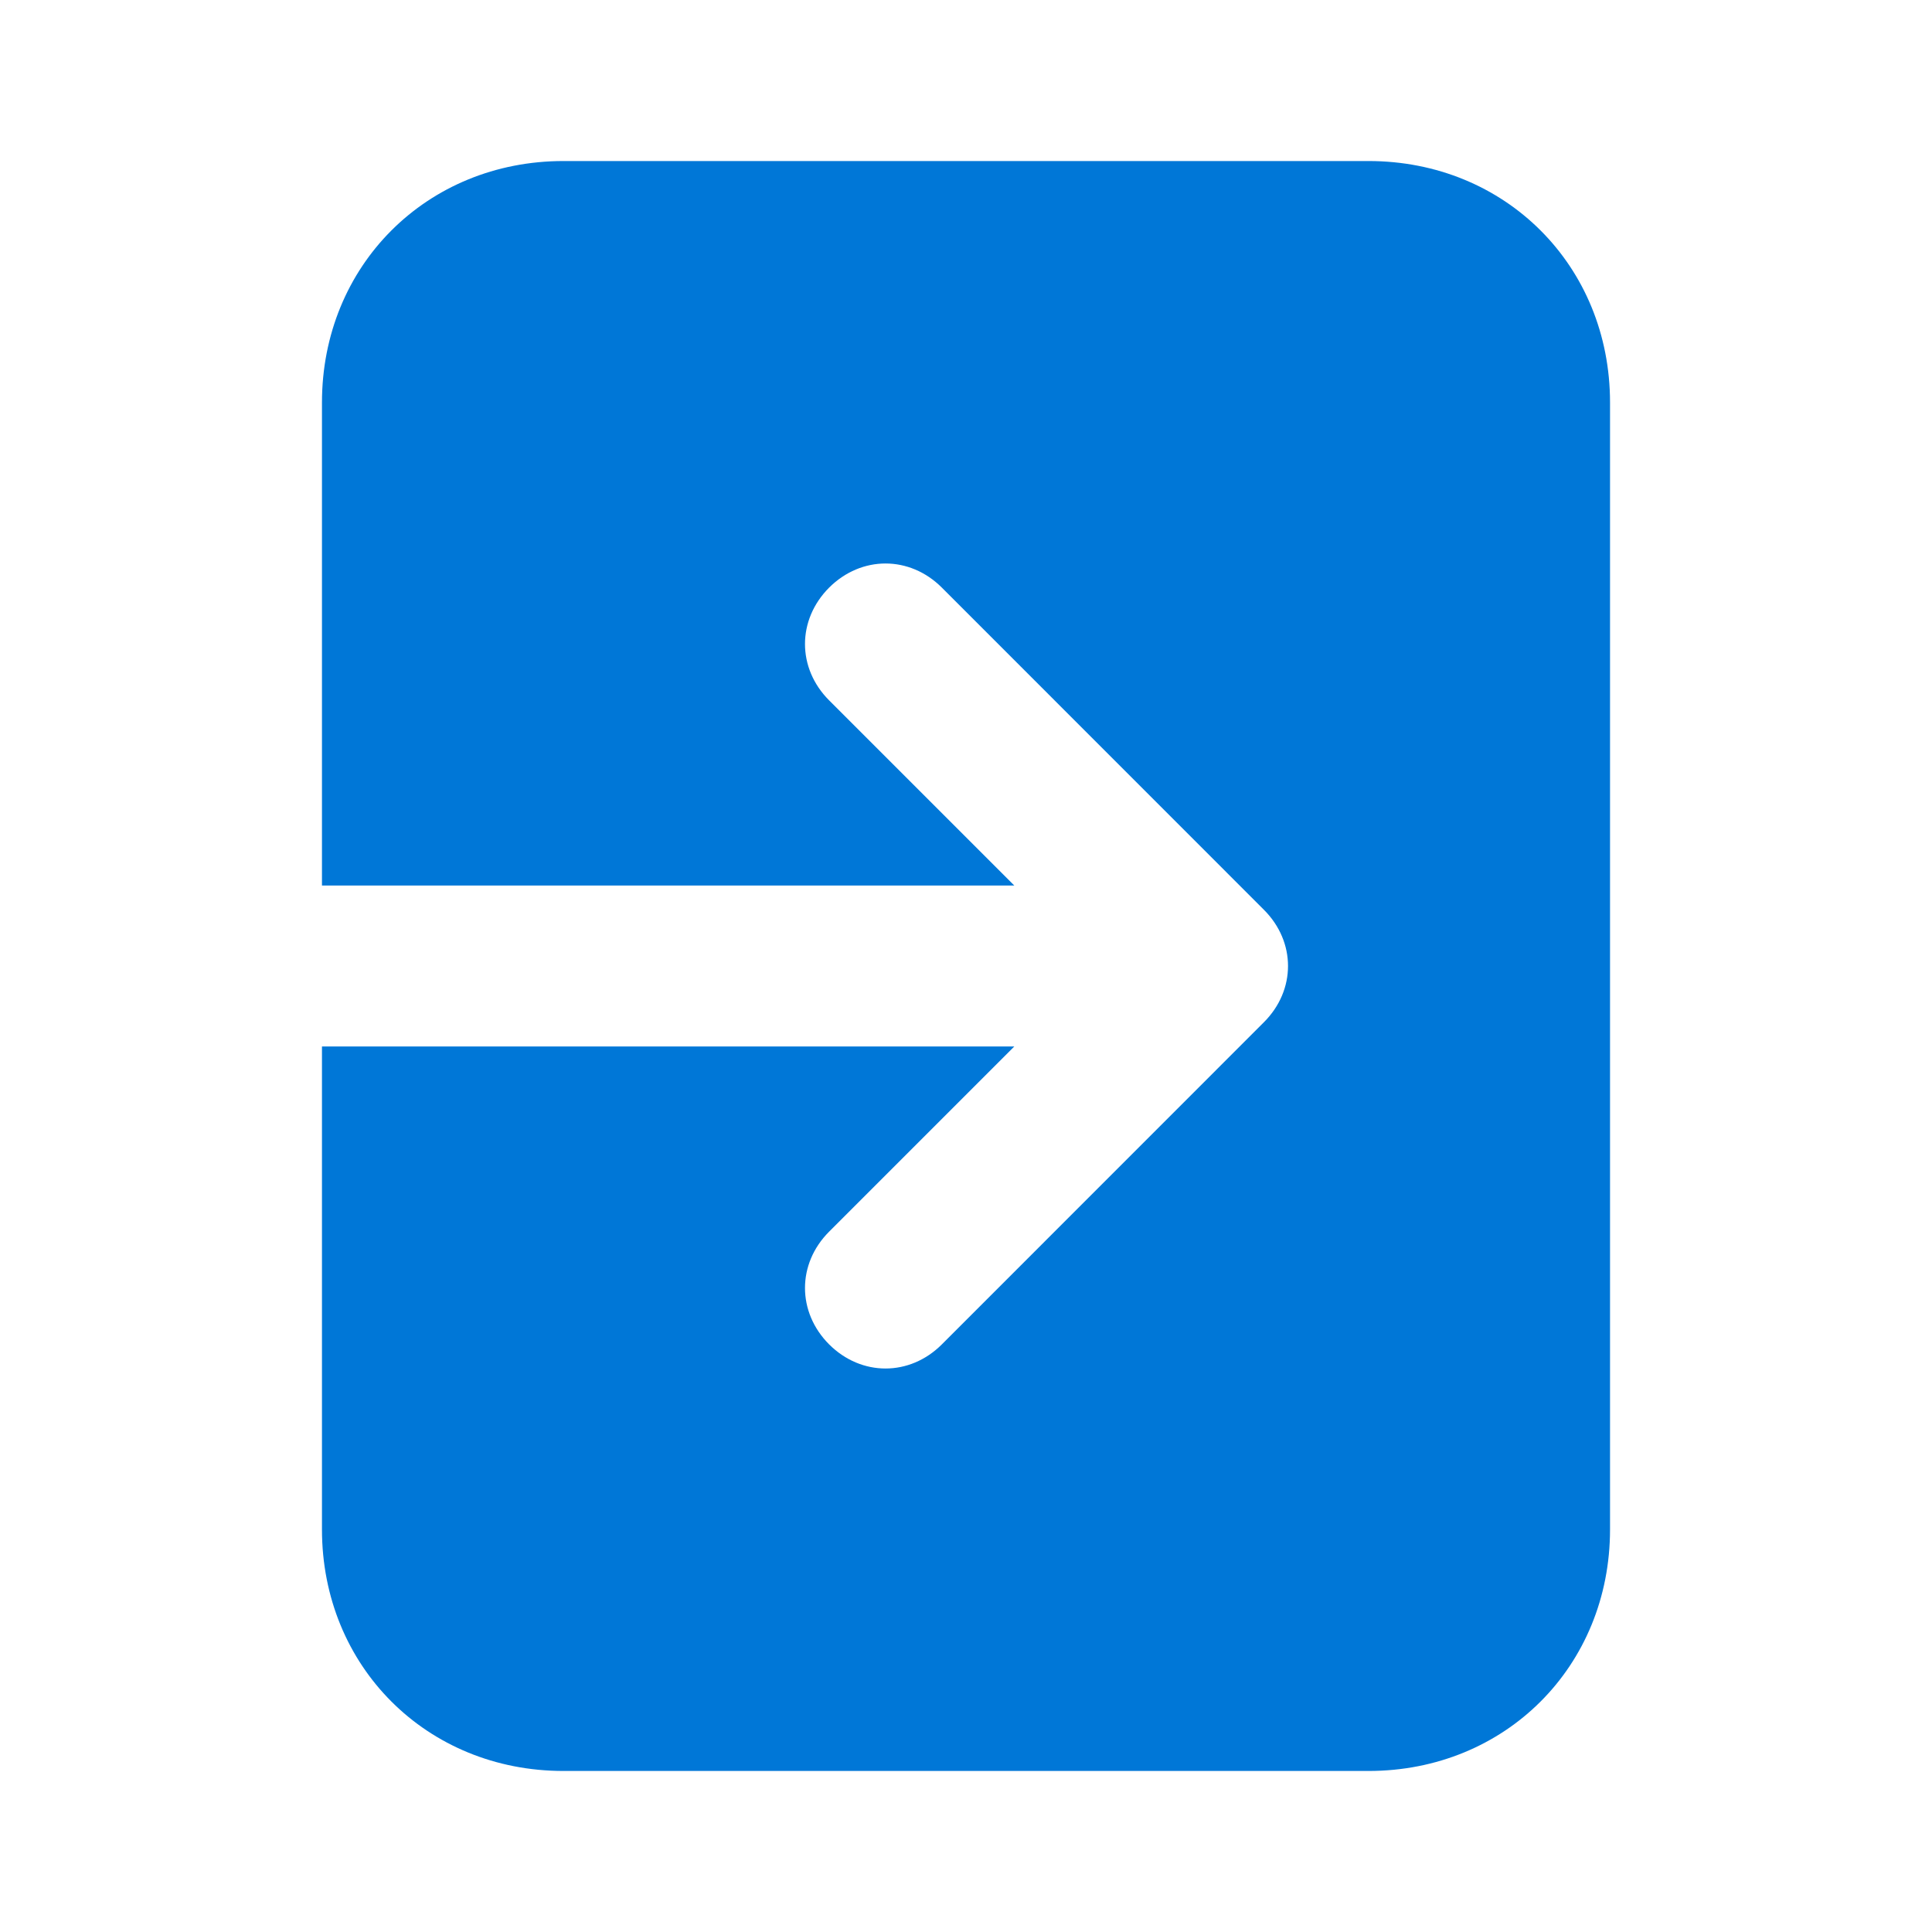 <svg width="25" height="25" viewBox="0 0 20 20" fill="none" xmlns="http://www.w3.org/2000/svg">
<path d="M14.167 1.667H5.833C4.417 1.667 3.333 2.75 3.333 4.167V9.167H10.5L8.583 7.25C8.25 6.917 8.25 6.417 8.583 6.083C8.917 5.75 9.417 5.75 9.75 6.083L13.083 9.417C13.417 9.75 13.417 10.25 13.083 10.583L9.75 13.917C9.417 14.25 8.917 14.25 8.583 13.917C8.25 13.583 8.25 13.083 8.583 12.75L10.5 10.833H3.333V15.833C3.333 17.25 4.417 18.333 5.833 18.333H14.167C15.583 18.333 16.667 17.25 16.667 15.833V4.167C16.667 2.75 15.583 1.667 14.167 1.667Z" fill="#0077D7"/>
</svg>
